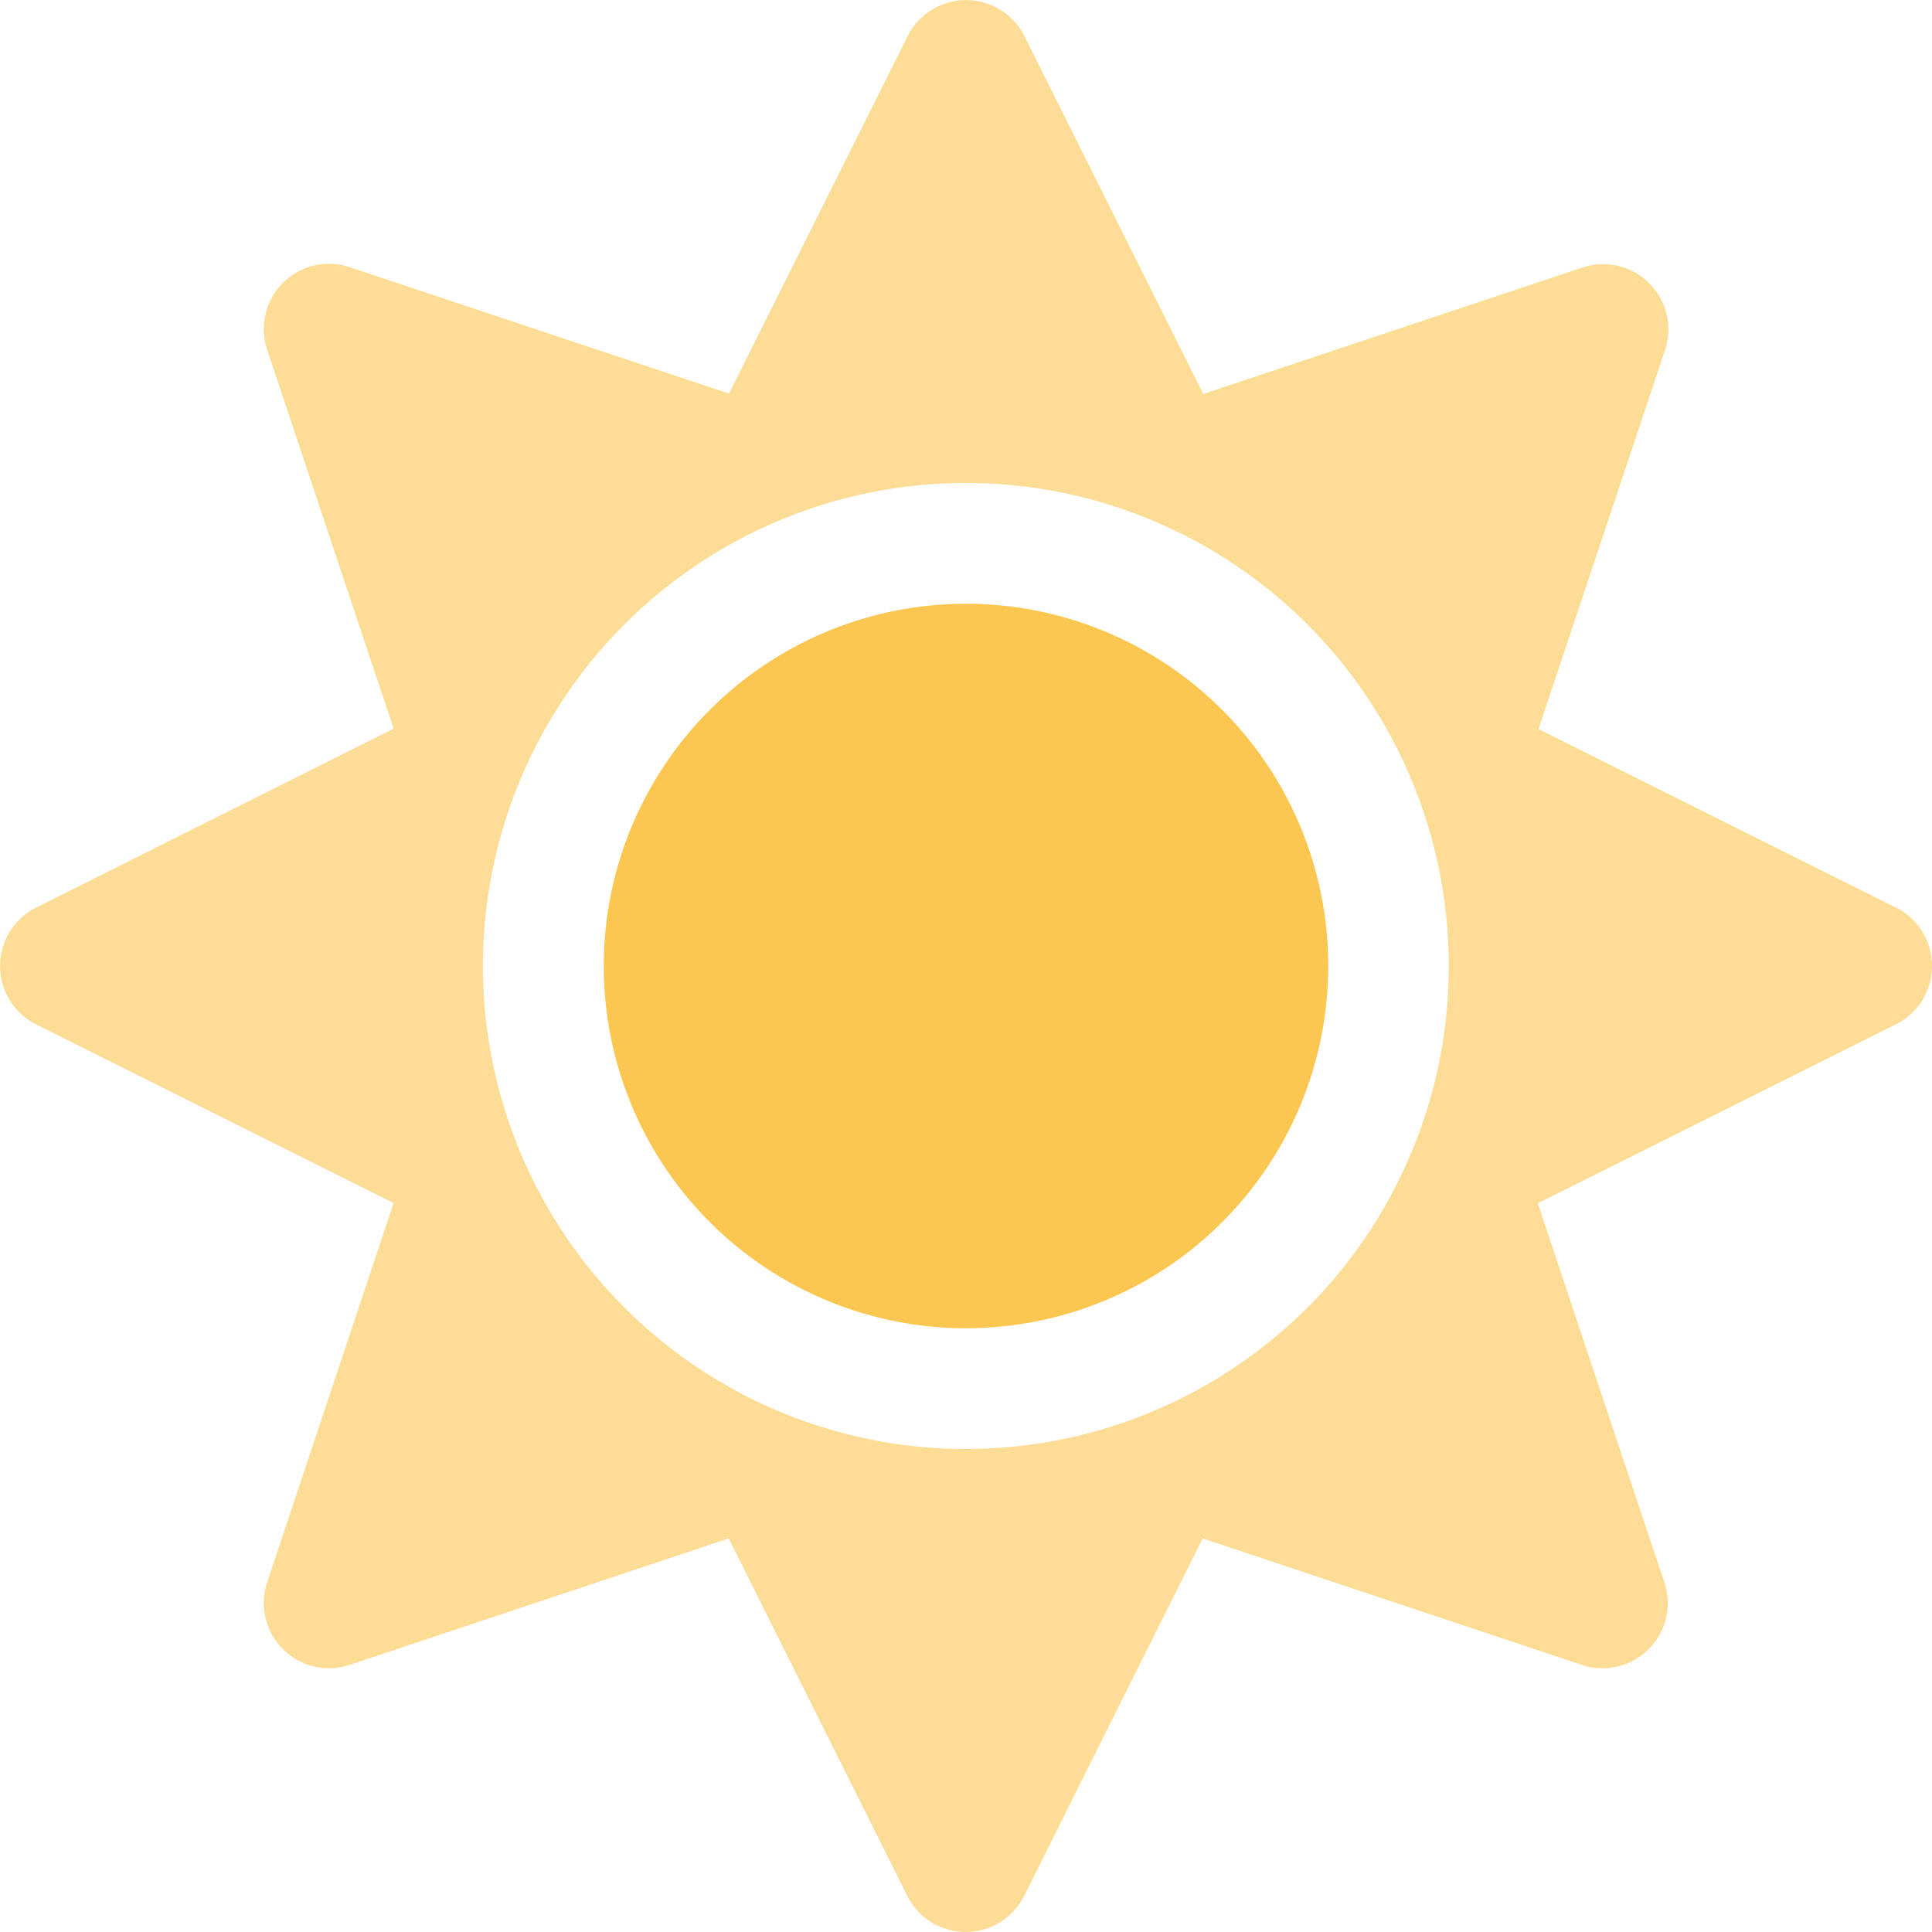 <svg xmlns="http://www.w3.org/2000/svg" width="44" height="44" viewBox="0 0 44 44">
  <g id="sun" transform="translate(0.004 0.004)">
    <path id="Path_10608" data-name="Path 10608" d="M43.173,20.664,35.035,16.6l2.879-8.628a1.486,1.486,0,0,0-1.882-1.882L27.4,8.968,23.329.822a1.488,1.488,0,0,0-2.664,0L16.6,8.96,7.963,6.081A1.486,1.486,0,0,0,6.081,7.963L8.96,16.591.822,20.664a1.488,1.488,0,0,0,0,2.664L8.96,27.393,6.081,36.03a1.486,1.486,0,0,0,1.882,1.882l8.629-2.879,4.065,8.138a1.488,1.488,0,0,0,2.664,0l4.066-8.138,8.628,2.879A1.486,1.486,0,0,0,37.9,36.03L35.018,27.4l8.138-4.065a1.489,1.489,0,0,0,.017-2.673Zm-13.4,9.109a11,11,0,1,1,0-15.555A11.011,11.011,0,0,1,29.775,29.774Z" transform="translate(0 0)" fill="#fcc751" opacity="0.6"/>
    <path id="Path_10609" data-name="Path 10609" d="M176.5,168.25a8.25,8.25,0,1,1-8.25-8.25A8.25,8.25,0,0,1,176.5,168.25Z" transform="translate(-146.254 -146.254)" fill="#fcc751"/>
  </g>
</svg>
